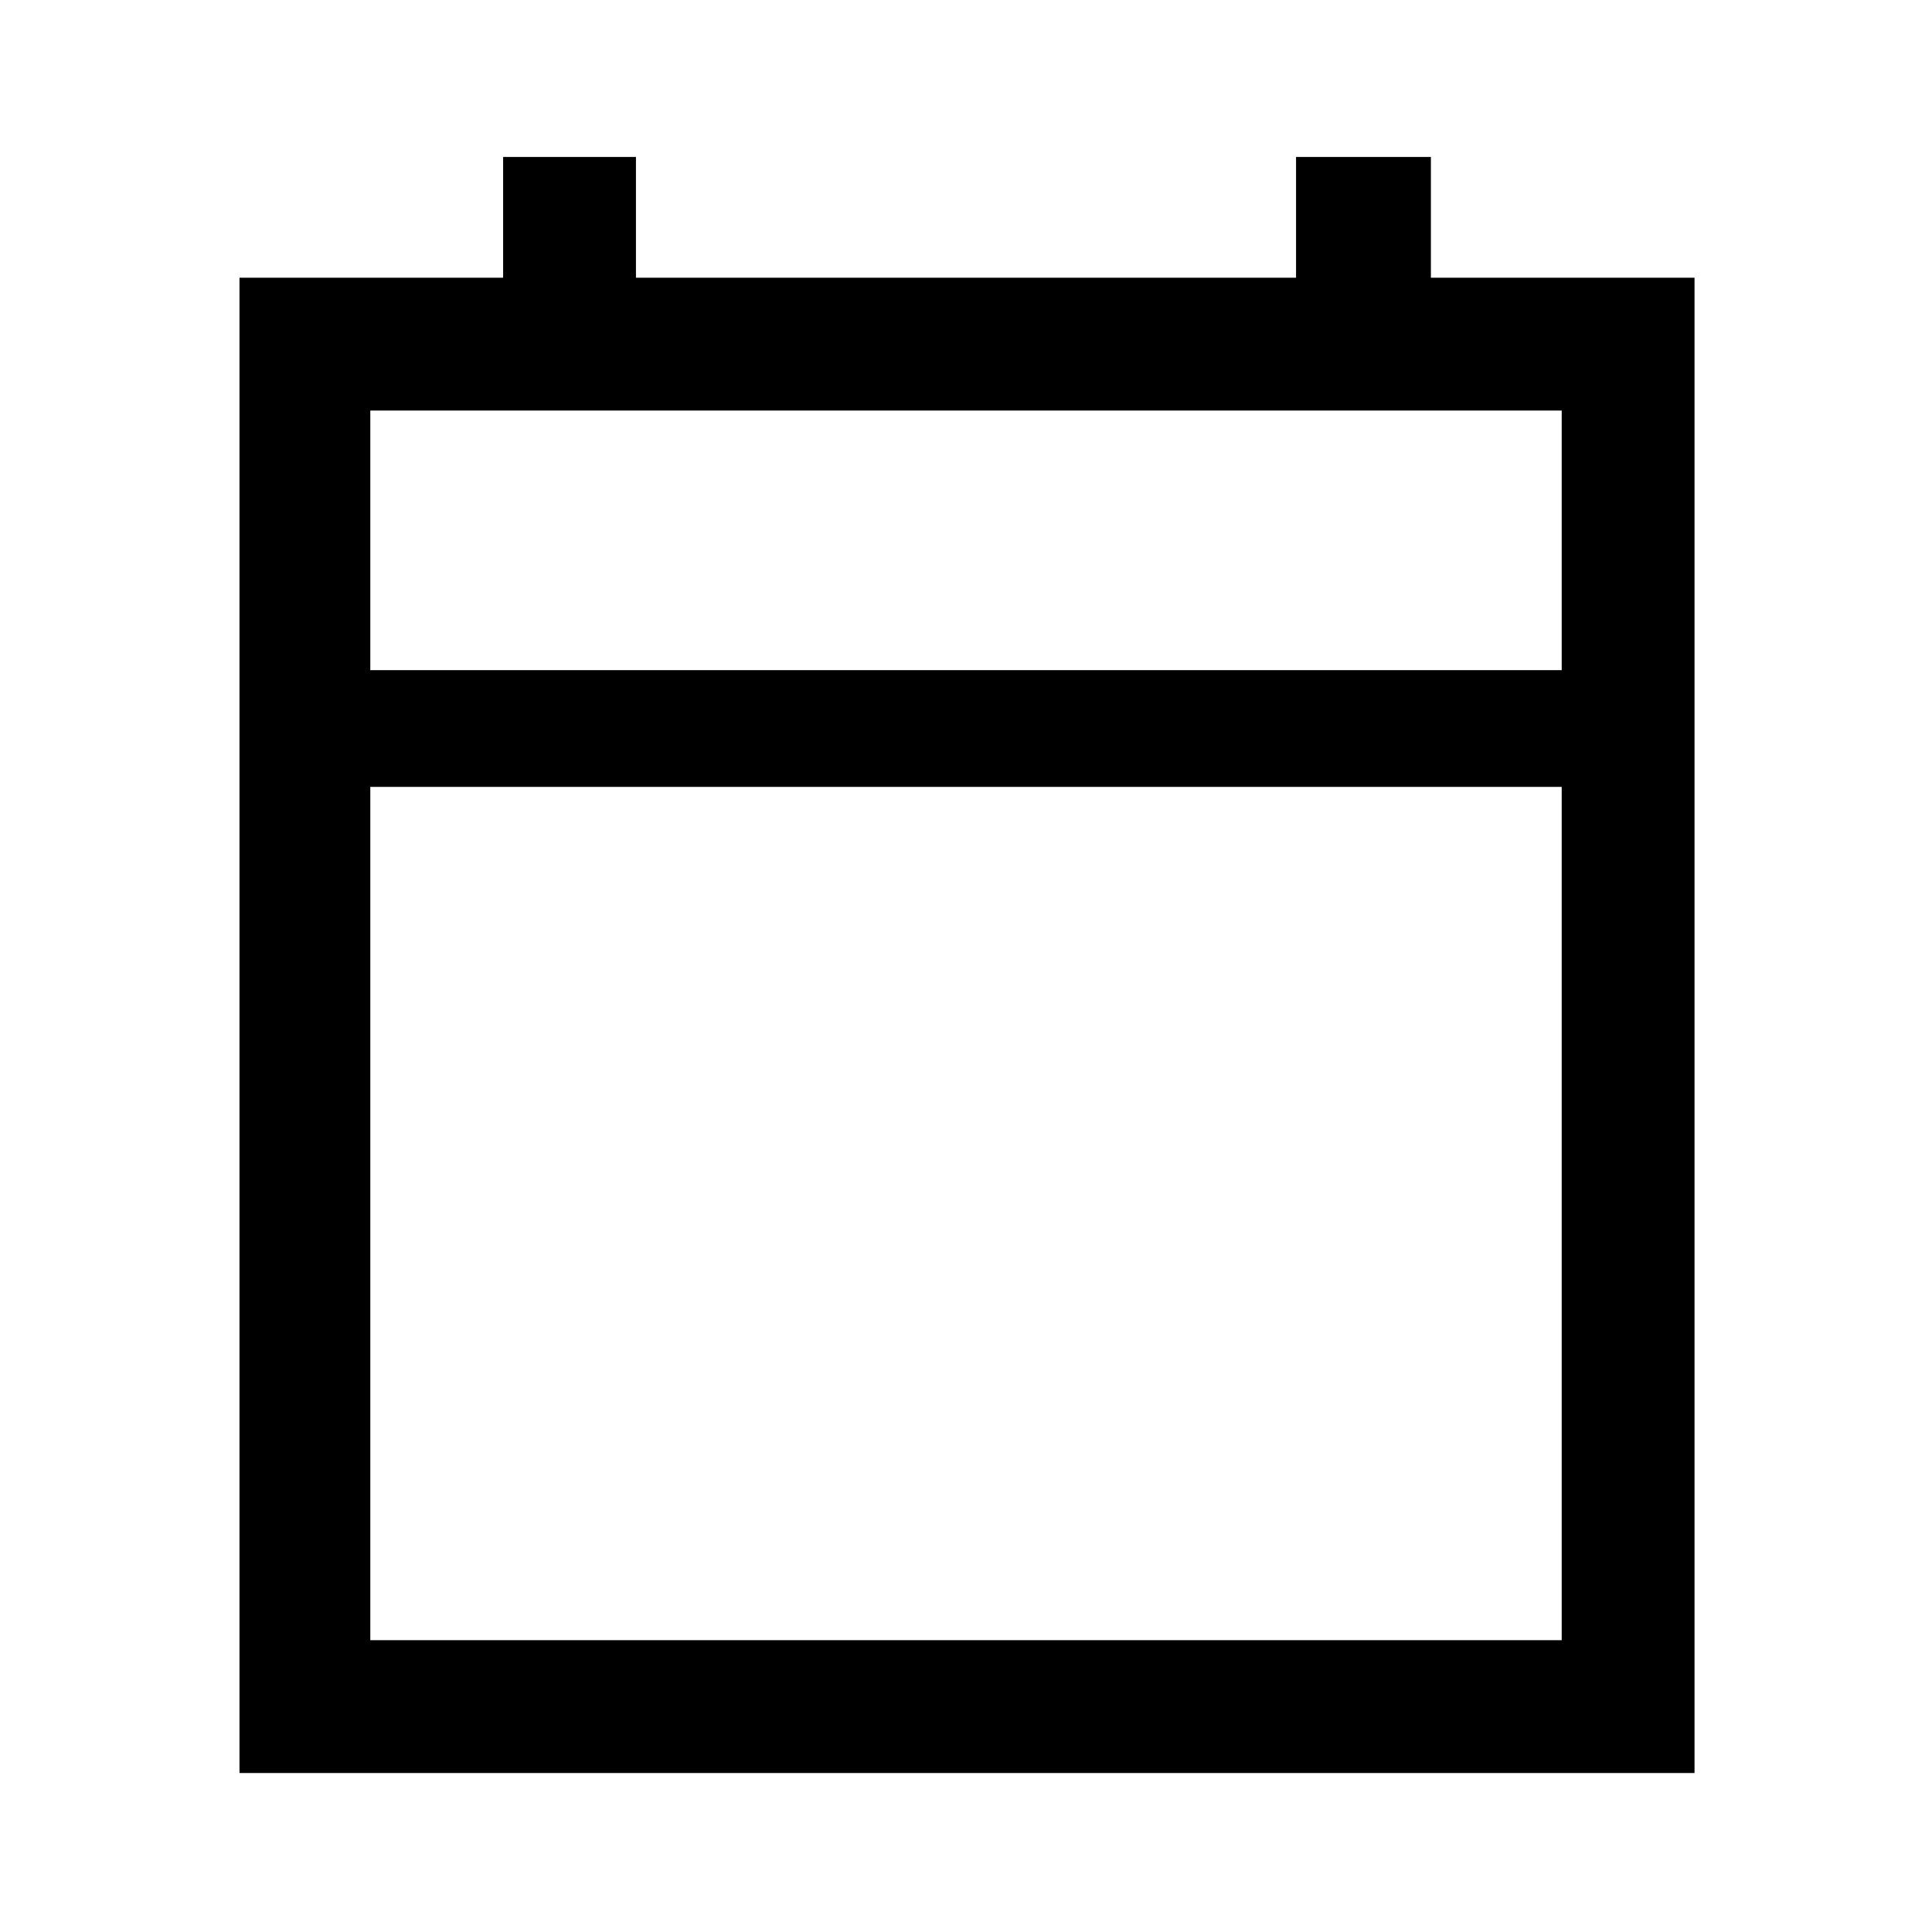 <svg xmlns="http://www.w3.org/2000/svg" height="48" width="48"><path d="M5.95 44.05V6.9H12.5V3.9H15.8V6.9H32.2V3.9H35.55V6.9H42.1V44.05ZM9.2 40.75H38.8V19.55H9.2ZM9.2 16.65H38.8V10.2H9.2ZM9.2 16.65V10.2V16.65Z"/></svg>